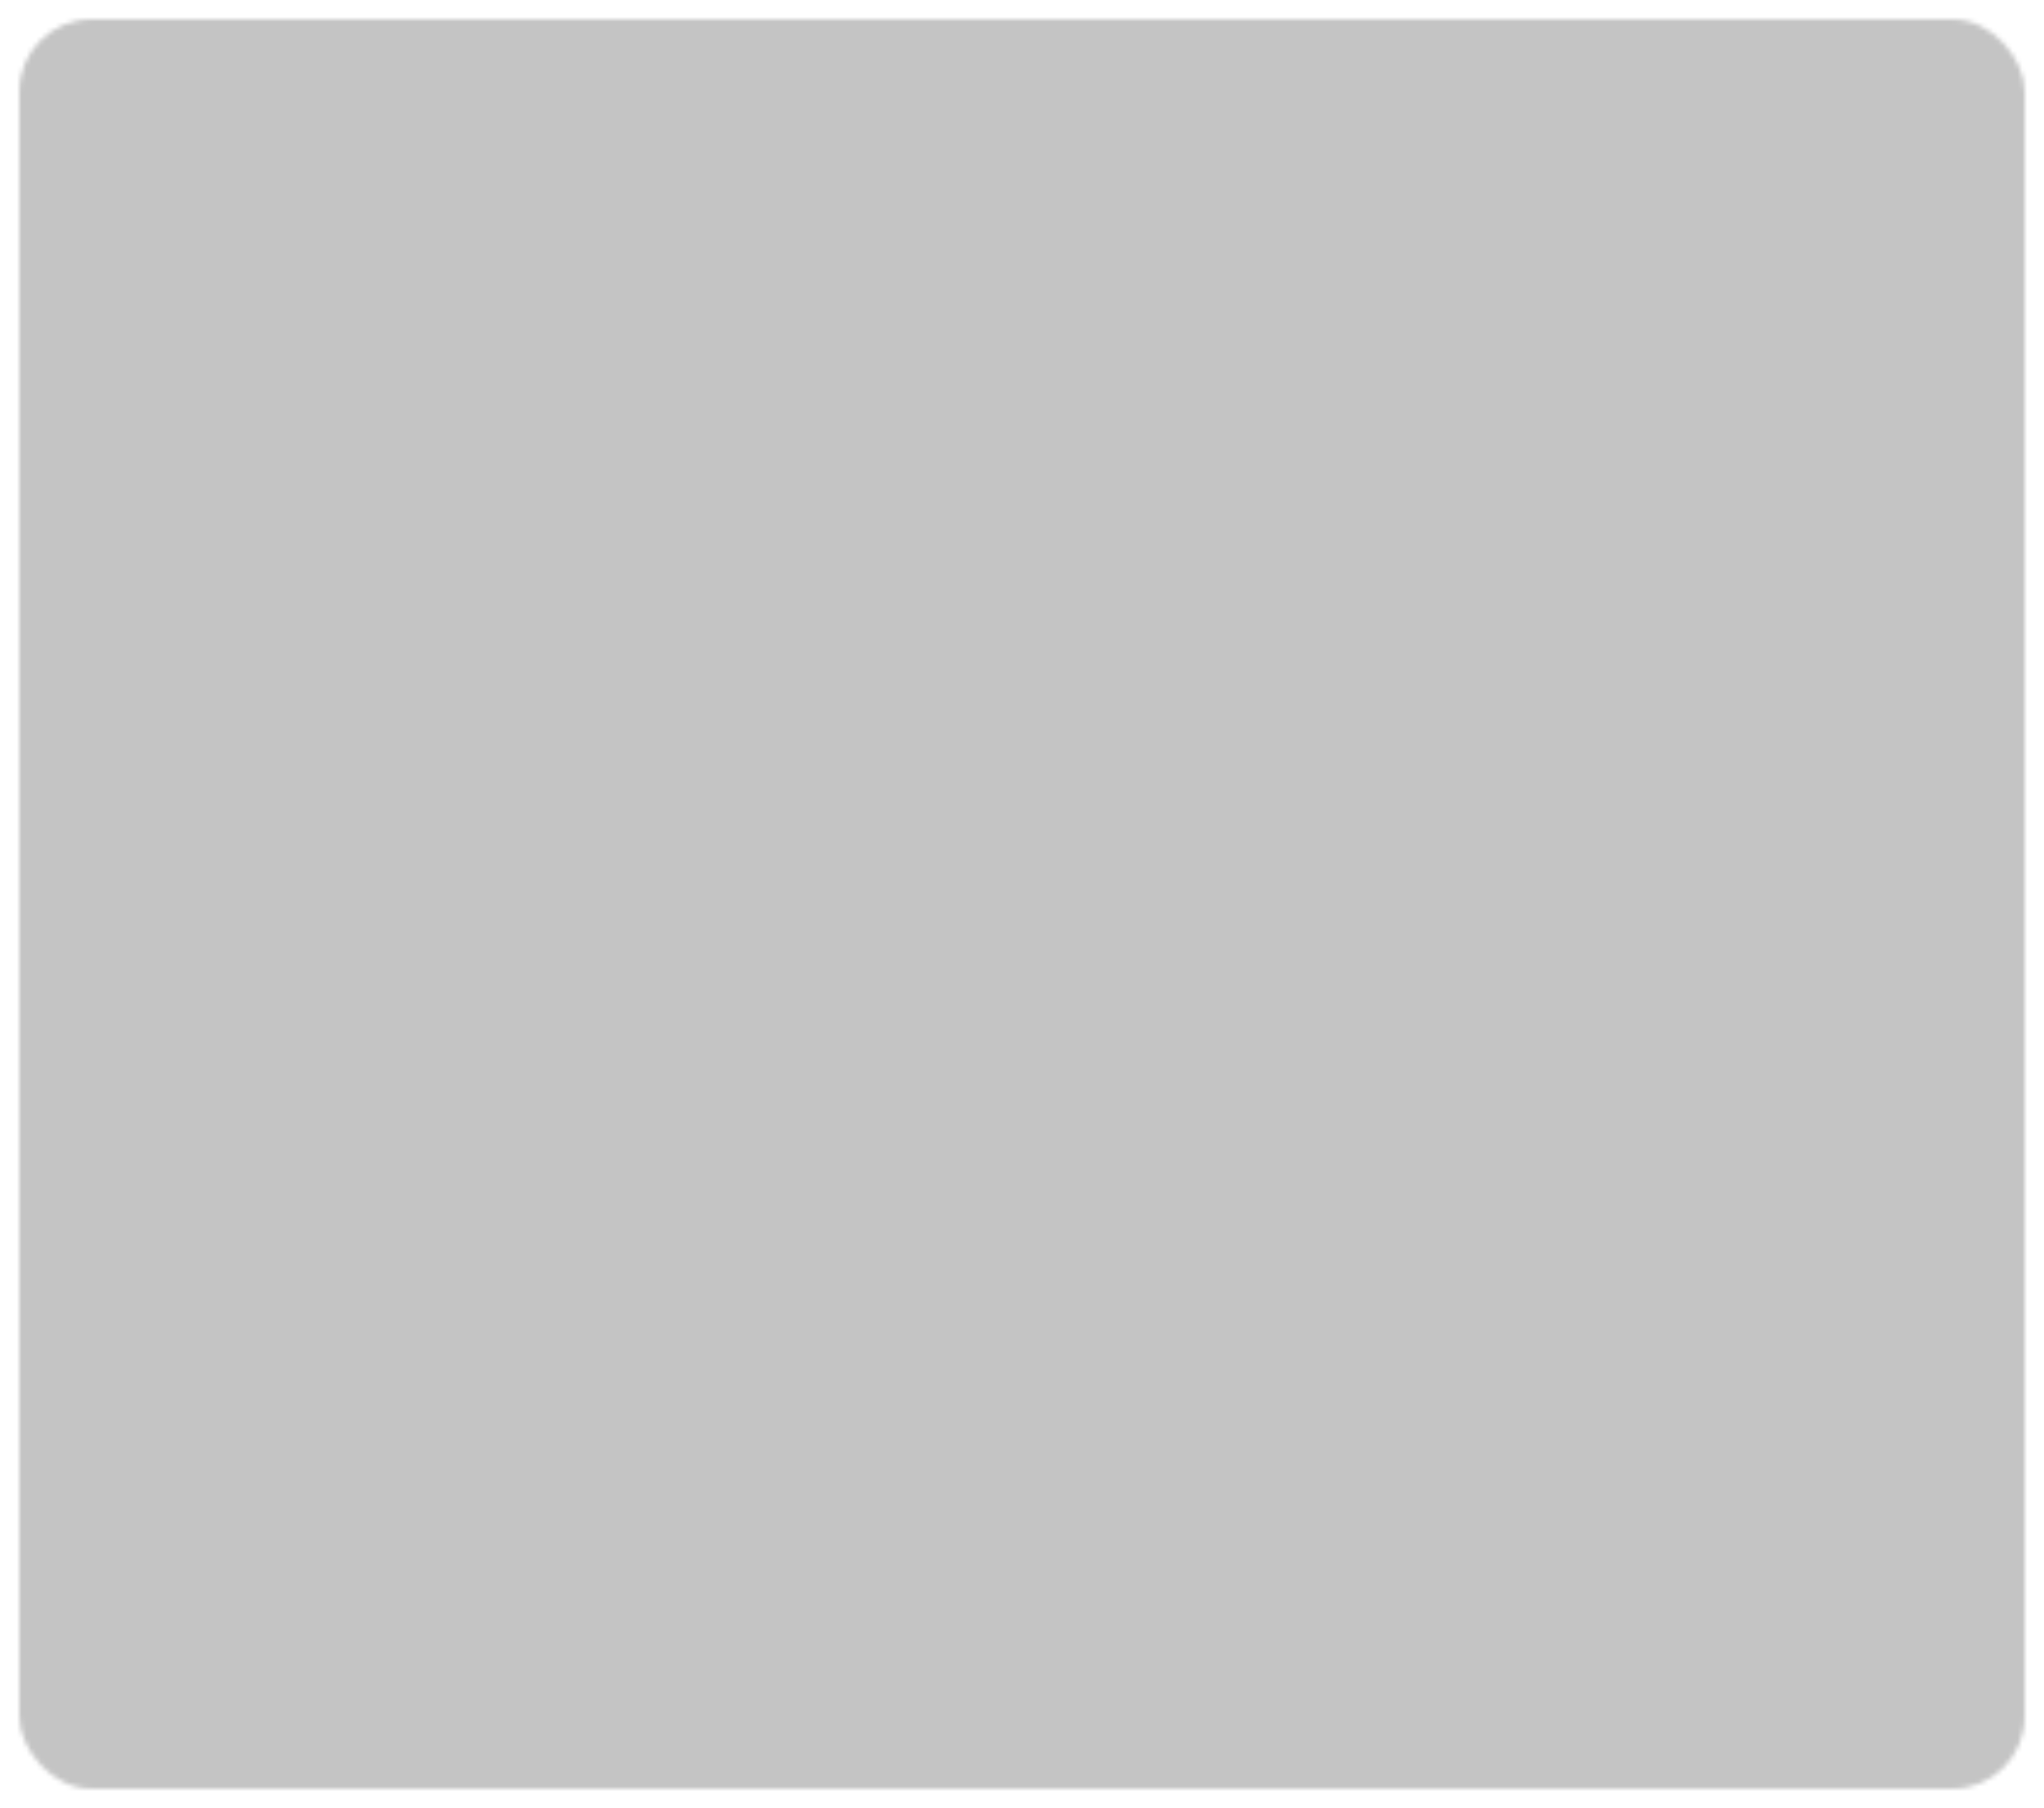 <svg width="424" height="375" viewBox="0 0 424 375" fill="none" xmlns="http://www.w3.org/2000/svg">
<g filter="url(#filter0_d_2179_2127)">
<mask id="mask0_2179_2127" style="mask-type:alpha" maskUnits="userSpaceOnUse" x="4" y="0" width="416" height="367">
<rect x="4" width="416" height="367" rx="15" fill="#0B0B0B"/>
</mask>
<g mask="url(#mask0_2179_2127)">
<rect width="441.398" height="457.087" transform="matrix(-1 0 0 1 433.137 -7.86)" fill="#C4C4C4"/>
</g>
</g>
<defs>
<filter id="filter0_d_2179_2127" x="0" y="0" width="424" height="375" filterUnits="userSpaceOnUse" color-interpolation-filters="sRGB">
<feFlood flood-opacity="0" result="BackgroundImageFix"/>
<feColorMatrix in="SourceAlpha" type="matrix" values="0 0 0 0 0 0 0 0 0 0 0 0 0 0 0 0 0 0 127 0" result="hardAlpha"/>
<feOffset dy="4"/>
<feGaussianBlur stdDeviation="2"/>
<feComposite in2="hardAlpha" operator="out"/>
<feColorMatrix type="matrix" values="0 0 0 0 0 0 0 0 0 0 0 0 0 0 0 0 0 0 0.25 0"/>
<feBlend mode="normal" in2="BackgroundImageFix" result="effect1_dropShadow_2179_2127"/>
<feBlend mode="normal" in="SourceGraphic" in2="effect1_dropShadow_2179_2127" result="shape"/>
</filter>
</defs>
</svg>
